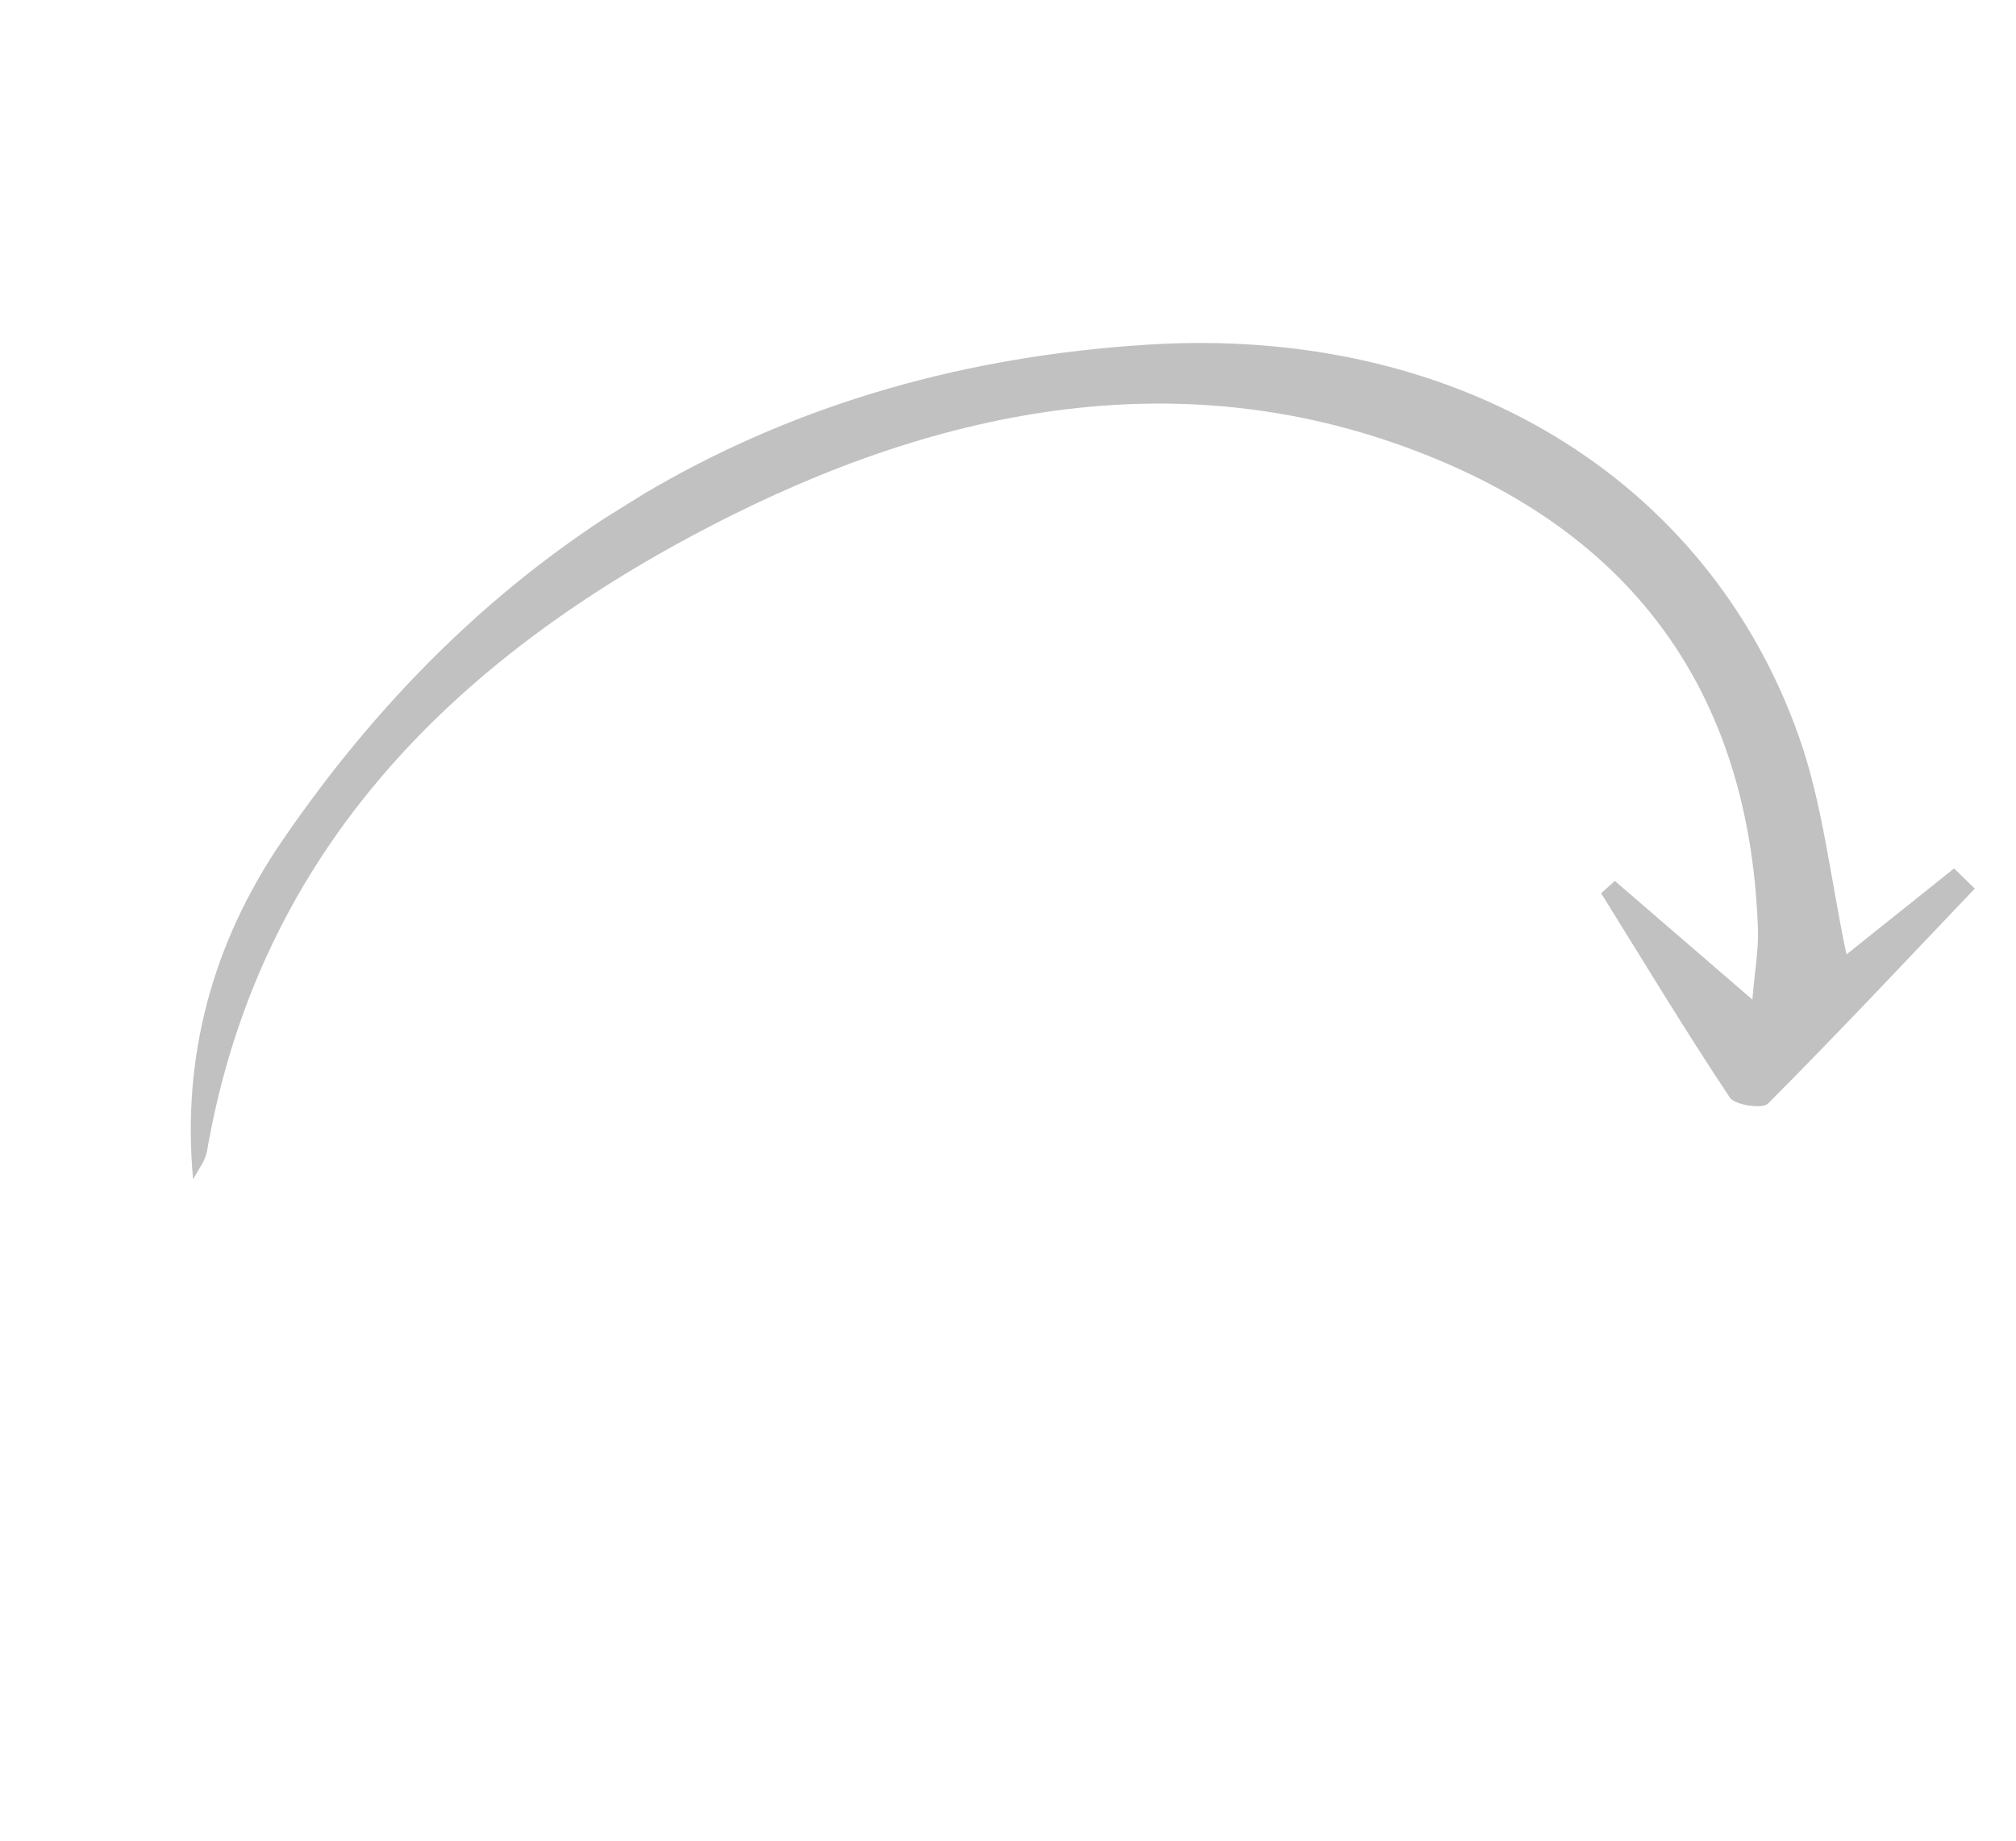 <svg width="138" height="126" viewBox="0 0 138 126" fill="none" xmlns="http://www.w3.org/2000/svg">
<g clip-path="url(#clip0_285_177)">
<path d="M133.771 59.44C131.358 61.363 128.941 63.302 126.395 65.334C125.288 60.097 124.774 55.009 123.119 50.365C116.866 32.75 99.783 22.29 78.68 23.585C53.548 25.124 33.627 36.635 19.321 57.547C14.519 64.565 12.439 72.391 13.219 80.74C13.539 80.104 14.043 79.487 14.165 78.829C17.746 58.077 31.399 44.591 50.102 35.267C66.184 27.254 82.754 24.703 98.976 31.704C112.883 37.699 119.833 48.626 120.336 63.625C120.379 65.053 120.113 66.514 119.955 68.425C116.475 65.43 113.504 62.861 110.538 60.301C110.228 60.586 109.912 60.861 109.603 61.147C112.508 65.82 115.357 70.542 118.407 75.126C118.749 75.653 120.645 75.916 121.009 75.558C125.824 70.727 130.481 65.756 135.178 60.827C134.705 60.367 134.233 59.906 133.761 59.446L133.771 59.44Z" fill="#C1C1C1"/>
</g>
<defs>
<clipPath id="clip0_285_177">
<rect width="114.104" height="76.1" fill="white" transform="matrix(-0.849 0.528 0.528 0.849 97.676 0.472)"/>
</clipPath>
</defs>
</svg>
